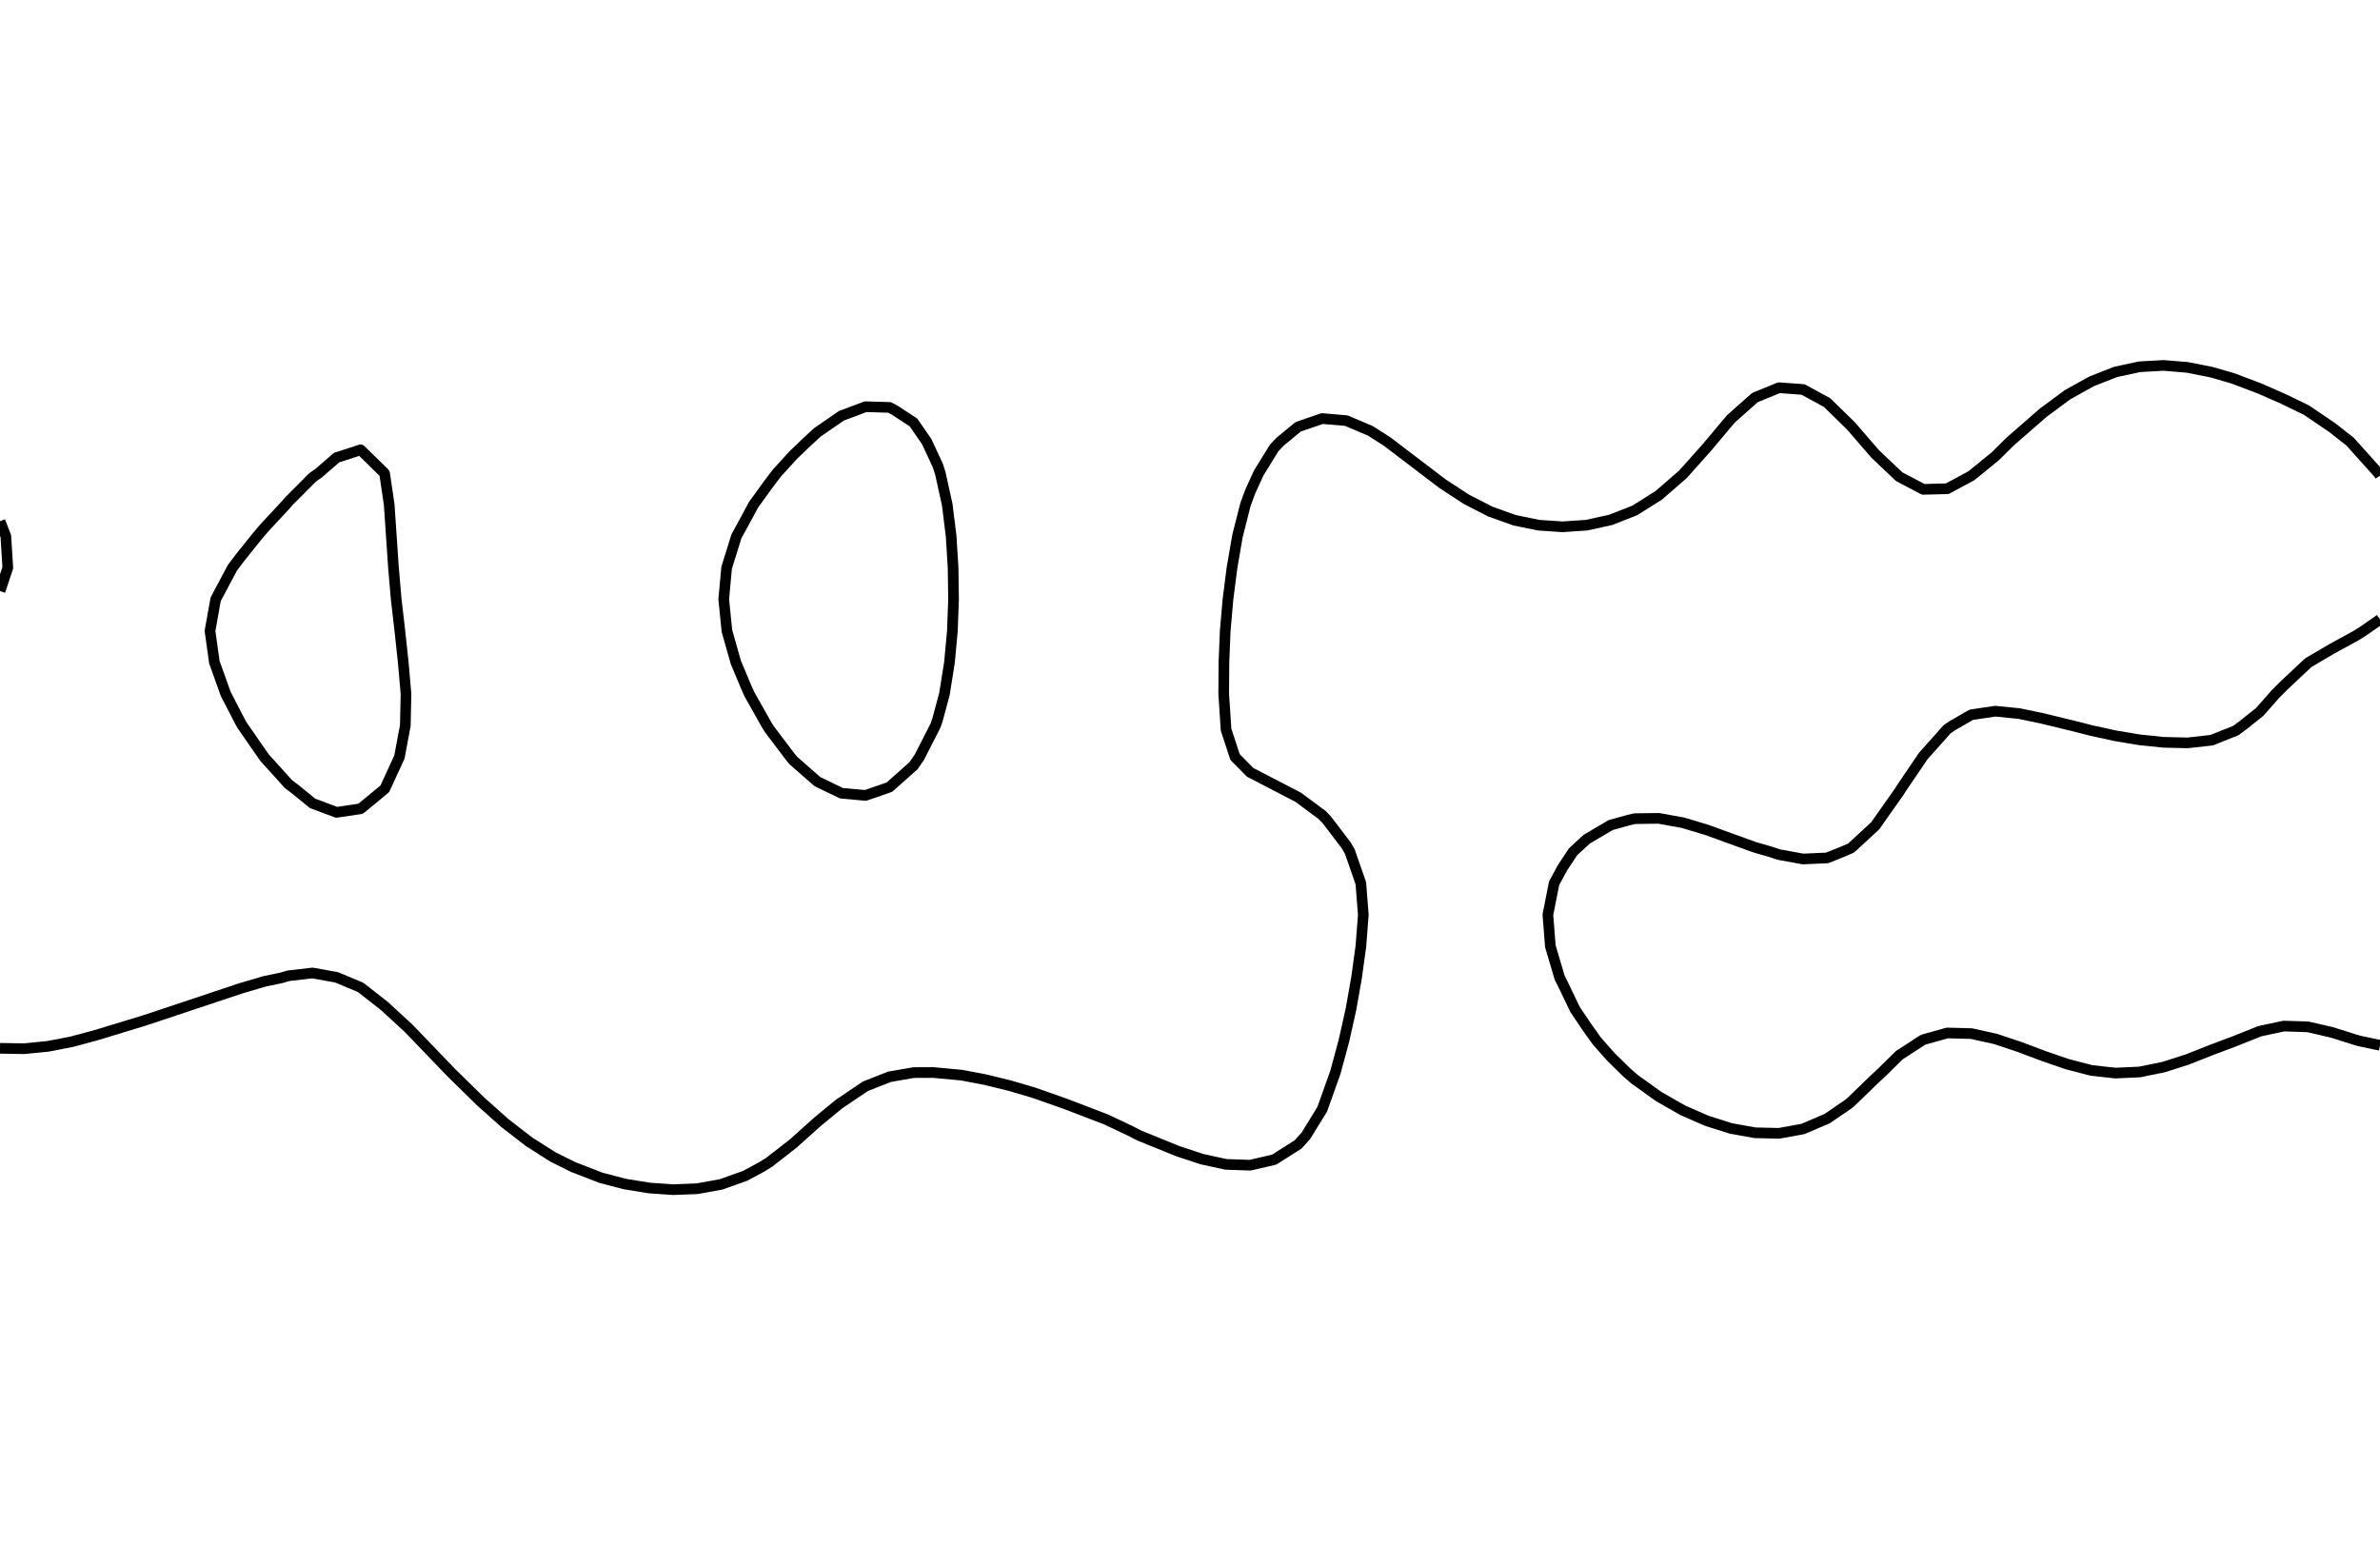 <?xml version="1.0" encoding="utf-8" standalone="no"?>
<!DOCTYPE svg PUBLIC "-//W3C//DTD SVG 1.1//EN"
  "http://www.w3.org/Graphics/SVG/1.1/DTD/svg11.dtd">
<svg xmlns:xlink="http://www.w3.org/1999/xlink" width="334.8pt" height="217.44pt" viewBox="0 0 334.8 217.44" xmlns="http://www.w3.org/2000/svg" version="1.1">
 <defs>
  <style type="text/css">*{stroke-linejoin: round; stroke-linecap: butt}</style>
 </defs>
 <g id="figure_1">
  <g id="patch_1">
   <path d="M 0 217.44 
L 334.8 217.44 
L 334.8 0 
L 0 0 
L 0 217.44 
z
" style="fill: none"/>
  </g>
  <g id="axes_1">
   <g id="PathCollection_1"/>
   <g id="PathCollection_2">
    <path d="M 334.8 147.05 
L 331.901 146.439 
L 331.418 146.3 
L 328.036 145.233 
L 324.655 144.452 
L 321.273 144.344 
L 317.891 145.065 
L 314.509 146.414 
L 314.461 146.439 
L 311.127 147.688 
L 307.745 149.029 
L 304.364 150.112 
L 300.982 150.802 
L 299.385 150.877 
L 297.6 150.956 
L 296.839 150.877 
L 294.218 150.586 
L 290.836 149.711 
L 287.455 148.548 
L 284.073 147.274 
L 281.562 146.439 
L 280.691 146.147 
L 277.309 145.402 
L 273.927 145.316 
L 270.545 146.261 
L 270.258 146.439 
L 267.164 148.451 
L 264.705 150.877 
L 263.782 151.731 
L 260.4 154.997 
L 260.032 155.314 
L 257.018 157.369 
L 253.636 158.814 
L 250.255 159.433 
L 246.873 159.354 
L 243.491 158.745 
L 240.109 157.676 
L 236.727 156.195 
L 235.18 155.314 
L 233.345 154.263 
L 229.964 151.842 
L 228.849 150.877 
L 226.582 148.652 
L 224.625 146.439 
L 223.2 144.433 
L 221.564 142.002 
L 219.818 138.365 
L 219.41 137.564 
L 218.094 133.127 
L 217.744 128.689 
L 218.62 124.251 
L 219.818 122.039 
L 221.297 119.814 
L 223.2 118.057 
L 226.582 116.065 
L 229.076 115.376 
L 229.964 115.166 
L 233.345 115.122 
L 234.725 115.376 
L 236.727 115.733 
L 240.109 116.751 
L 243.491 117.982 
L 246.873 119.198 
L 249.008 119.814 
L 250.255 120.223 
L 253.636 120.84 
L 257.018 120.689 
L 259.214 119.814 
L 260.4 119.302 
L 263.782 116.176 
L 264.347 115.376 
L 267.164 111.381 
L 267.438 110.939 
L 270.447 106.501 
L 270.545 106.357 
L 273.927 102.566 
L 274.678 102.064 
L 277.309 100.549 
L 280.691 100.046 
L 284.073 100.389 
L 287.455 101.099 
L 290.836 101.928 
L 291.417 102.064 
L 294.218 102.774 
L 297.6 103.513 
L 300.982 104.077 
L 304.364 104.426 
L 307.745 104.505 
L 311.127 104.125 
L 314.509 102.777 
L 315.479 102.064 
L 317.891 100.136 
L 320.102 97.626 
L 321.273 96.453 
L 324.655 93.275 
L 324.768 93.189 
L 328.036 91.269 
L 331.418 89.423 
L 332.485 88.751 
L 334.8 87.133 
" clip-path="url(#pf3de02d6cf)" style="fill: none; stroke: #000000; stroke-width: 1.5"/>
    <path d="M 0 83.155 
L 1.097 79.876 
L 0.821 75.438 
L 0 73.317 
" clip-path="url(#pf3de02d6cf)" style="fill: none; stroke: #000000; stroke-width: 1.5"/>
    <path d="M 334.8 66.926 
L 334.572 66.563 
L 330.592 62.126 
L 328.036 60.123 
L 324.445 57.688 
L 321.273 56.148 
L 317.891 54.661 
L 314.176 53.251 
L 311.127 52.364 
L 307.745 51.688 
L 304.364 51.405 
L 300.982 51.595 
L 297.6 52.325 
L 294.218 53.651 
L 290.836 55.535 
L 287.455 58.036 
L 282.761 62.126 
L 280.691 64.18 
L 277.309 66.932 
L 273.927 68.753 
L 270.545 68.841 
L 267.164 67.059 
L 263.782 63.855 
L 260.4 59.94 
L 257.018 56.63 
L 253.636 54.791 
L 250.255 54.543 
L 246.873 55.925 
L 243.491 58.924 
L 240.109 62.953 
L 236.727 66.74 
L 233.345 69.677 
L 229.964 71.804 
L 226.582 73.133 
L 223.2 73.878 
L 219.818 74.11 
L 216.436 73.881 
L 213.055 73.184 
L 209.673 71.98 
L 206.291 70.246 
L 202.909 68.036 
L 195.148 62.126 
L 192.764 60.605 
L 189.382 59.171 
L 186 58.882 
L 182.618 60.037 
L 180.083 62.126 
L 179.236 63.022 
L 177.051 66.563 
L 175.855 69.201 
L 175.195 71.001 
L 174.072 75.438 
L 173.307 79.876 
L 172.742 84.313 
L 172.353 88.751 
L 172.173 93.189 
L 172.143 97.626 
L 172.473 102.638 
L 173.739 106.501 
L 175.855 108.647 
L 182.618 112.155 
L 186 114.659 
L 186.676 115.376 
L 189.382 118.929 
L 189.889 119.814 
L 191.43 124.251 
L 191.781 128.689 
L 191.437 133.127 
L 190.826 137.564 
L 190.04 142.002 
L 189.046 146.439 
L 187.845 150.877 
L 186 156.044 
L 183.718 159.752 
L 182.618 160.99 
L 179.236 163.135 
L 175.855 163.917 
L 172.473 163.801 
L 169.091 163.067 
L 165.709 161.951 
L 160.289 159.752 
L 158.945 159.063 
L 155.564 157.467 
L 149.953 155.314 
L 145.418 153.717 
L 142.036 152.723 
L 138.655 151.892 
L 135.273 151.248 
L 131.283 150.877 
L 128.509 150.89 
L 125.127 151.479 
L 121.745 152.808 
L 118.029 155.314 
L 114.982 157.822 
L 111.6 160.858 
L 108.218 163.494 
L 107.09 164.189 
L 104.836 165.403 
L 101.455 166.611 
L 98.073 167.226 
L 94.691 167.359 
L 91.309 167.121 
L 87.927 166.571 
L 84.545 165.69 
L 80.669 164.189 
L 77.782 162.757 
L 74.4 160.604 
L 71.018 157.984 
L 67.636 154.969 
L 63.46 150.877 
L 57.491 144.666 
L 54.109 141.552 
L 50.727 138.898 
L 47.345 137.489 
L 43.964 136.876 
L 40.582 137.266 
L 39.561 137.564 
L 37.2 138.057 
L 33.818 139.053 
L 20.291 143.563 
L 13.527 145.623 
L 10.145 146.534 
L 6.764 147.194 
L 3.382 147.529 
L 0 147.473 
L 0 147.473 
" clip-path="url(#pf3de02d6cf)" style="fill: none; stroke: #000000; stroke-width: 1.5"/>
    <path d="M 43.964 113.011 
L 47.345 114.277 
L 50.727 113.776 
L 54.109 110.99 
L 54.143 110.939 
L 56.187 106.501 
L 57.017 102.064 
L 57.113 97.626 
L 56.727 93.189 
L 56.249 88.751 
L 55.736 84.313 
L 55.353 79.876 
L 55.051 75.438 
L 54.749 71.001 
L 54.109 66.638 
L 54.082 66.563 
L 50.727 63.28 
L 47.345 64.376 
L 44.823 66.563 
L 43.964 67.164 
L 40.582 70.56 
L 40.217 71.001 
L 37.2 74.242 
L 36.183 75.438 
L 33.818 78.385 
L 32.694 79.876 
L 30.436 84.12 
L 30.337 84.313 
L 29.542 88.751 
L 30.161 93.189 
L 30.436 93.93 
L 31.755 97.626 
L 33.818 101.607 
L 34.079 102.064 
L 37.154 106.501 
L 37.2 106.566 
L 40.582 110.311 
L 41.421 110.939 
L 43.964 113.011 
z
" clip-path="url(#pf3de02d6cf)" style="fill: none; stroke: #000000; stroke-width: 1.5"/>
    <path d="M 118.364 111.589 
L 121.745 111.896 
L 124.529 110.939 
L 125.127 110.724 
L 128.509 107.716 
L 129.341 106.501 
L 131.602 102.064 
L 131.891 101.223 
L 132.858 97.626 
L 133.564 93.189 
L 133.975 88.751 
L 134.138 84.313 
L 134.074 79.876 
L 133.8 75.438 
L 133.251 71.001 
L 132.273 66.563 
L 131.891 65.405 
L 130.361 62.126 
L 128.509 59.44 
L 125.849 57.688 
L 125.127 57.314 
L 121.745 57.213 
L 120.508 57.688 
L 118.364 58.489 
L 114.982 60.82 
L 113.565 62.126 
L 111.6 64.008 
L 109.271 66.563 
L 108.218 67.954 
L 106.006 71.001 
L 104.836 73.177 
L 103.6 75.438 
L 102.215 79.876 
L 101.809 84.313 
L 102.257 88.751 
L 103.517 93.189 
L 104.836 96.337 
L 105.401 97.626 
L 107.903 102.064 
L 108.218 102.56 
L 111.198 106.501 
L 111.6 106.989 
L 114.982 109.953 
L 117.028 110.939 
L 118.364 111.589 
z
" clip-path="url(#pf3de02d6cf)" style="fill: none; stroke: #000000; stroke-width: 1.5"/>
   </g>
   <g id="PathCollection_3"/>
  </g>
 </g>
 <defs>
  <clipPath id="pf3de02d6cf">
   <rect x="0" y="-0" width="334.8" height="217.44"/>
  </clipPath>
 </defs>
</svg>
